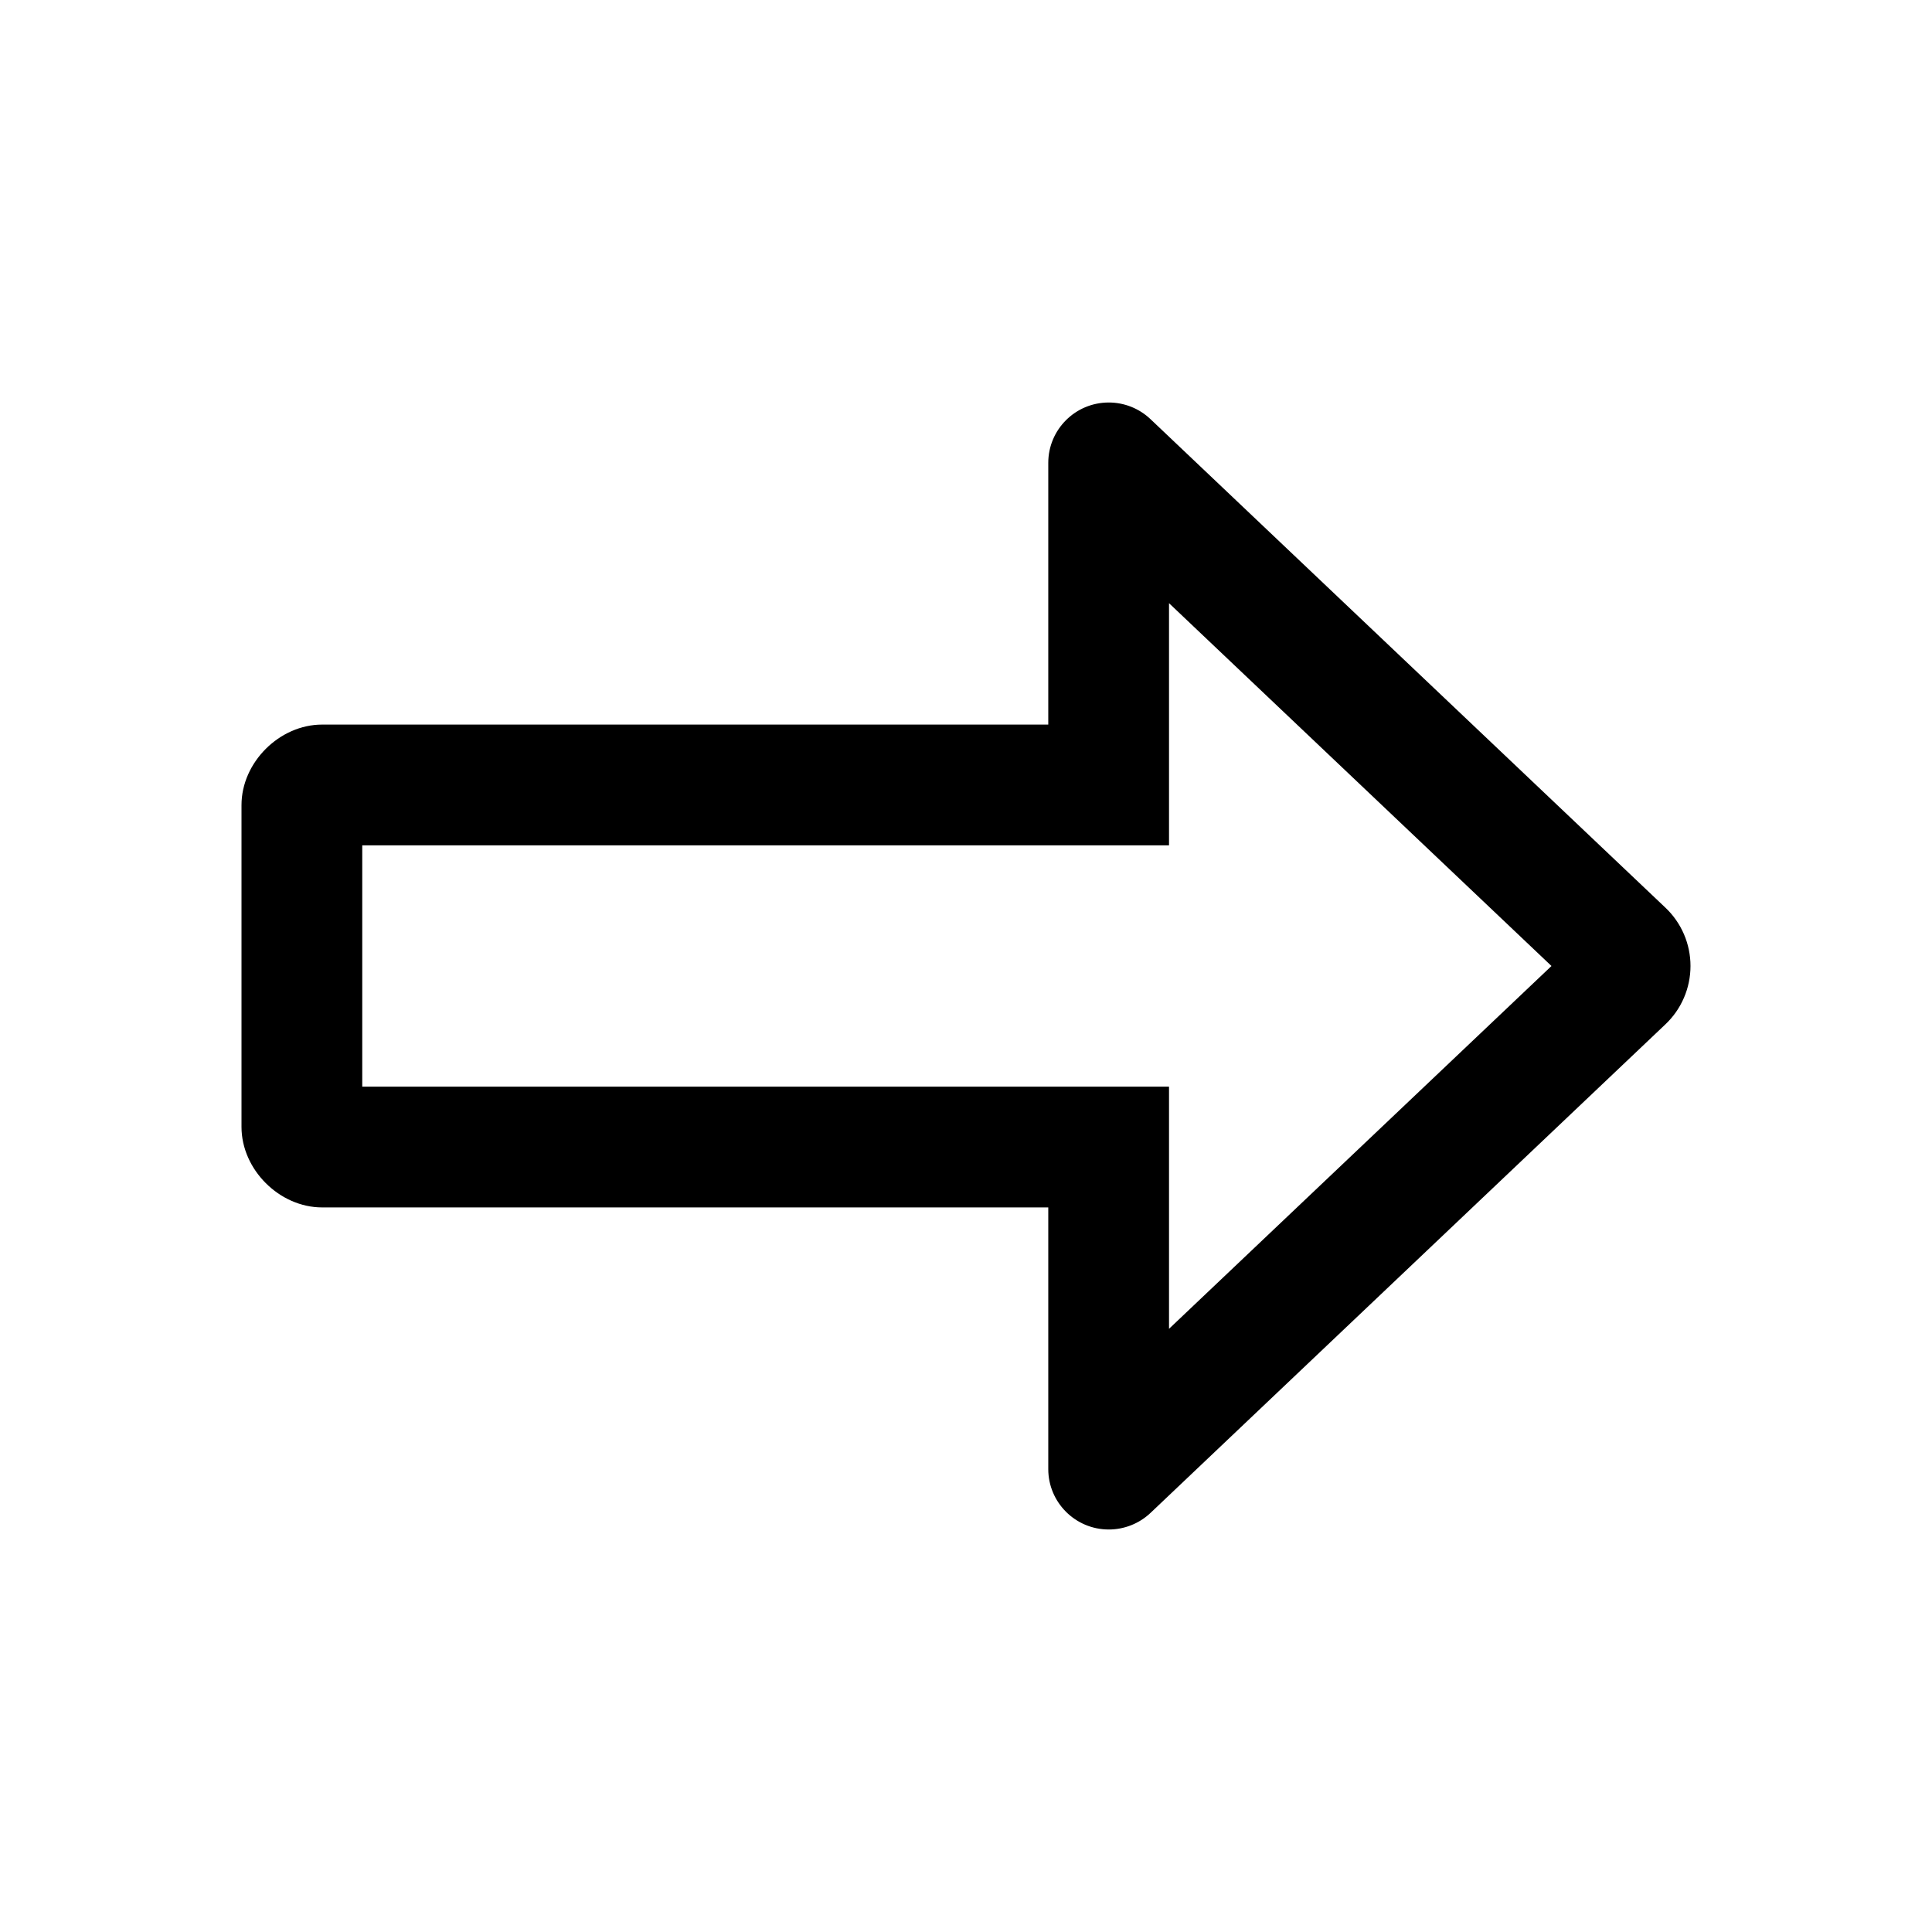 <svg clip-rule="evenodd" fill-rule="evenodd" stroke-linejoin="round" stroke-miterlimit="2" width="290" height="290" viewBox="0 0 24 24" xmlns="http://www.w3.org/2000/svg">
<path d="m13.022 14.999v3.251c0 .412.335.75.752.75.188 0 .375-.071.518-.206 1.775-1.685 4.945-4.692 6.396-6.069.2-.189.312-.452.312-.725 0-.274-.112-.536-.312-.725-1.451-1.377-4.621-4.385-6.396-6.068-.143-.136-.33-.207-.518-.207-.417 0-.752.337-.752.75v3.251h-9.02c-.531 0-1.002.47-1.002 1v3.998c0 .53.471 1 1.002 1zm1.5-4.498v-3.008l4.751 4.507-4.751 4.507v-3.008h-10.022v-2.998z" fill-rule="nonzero"/></svg>